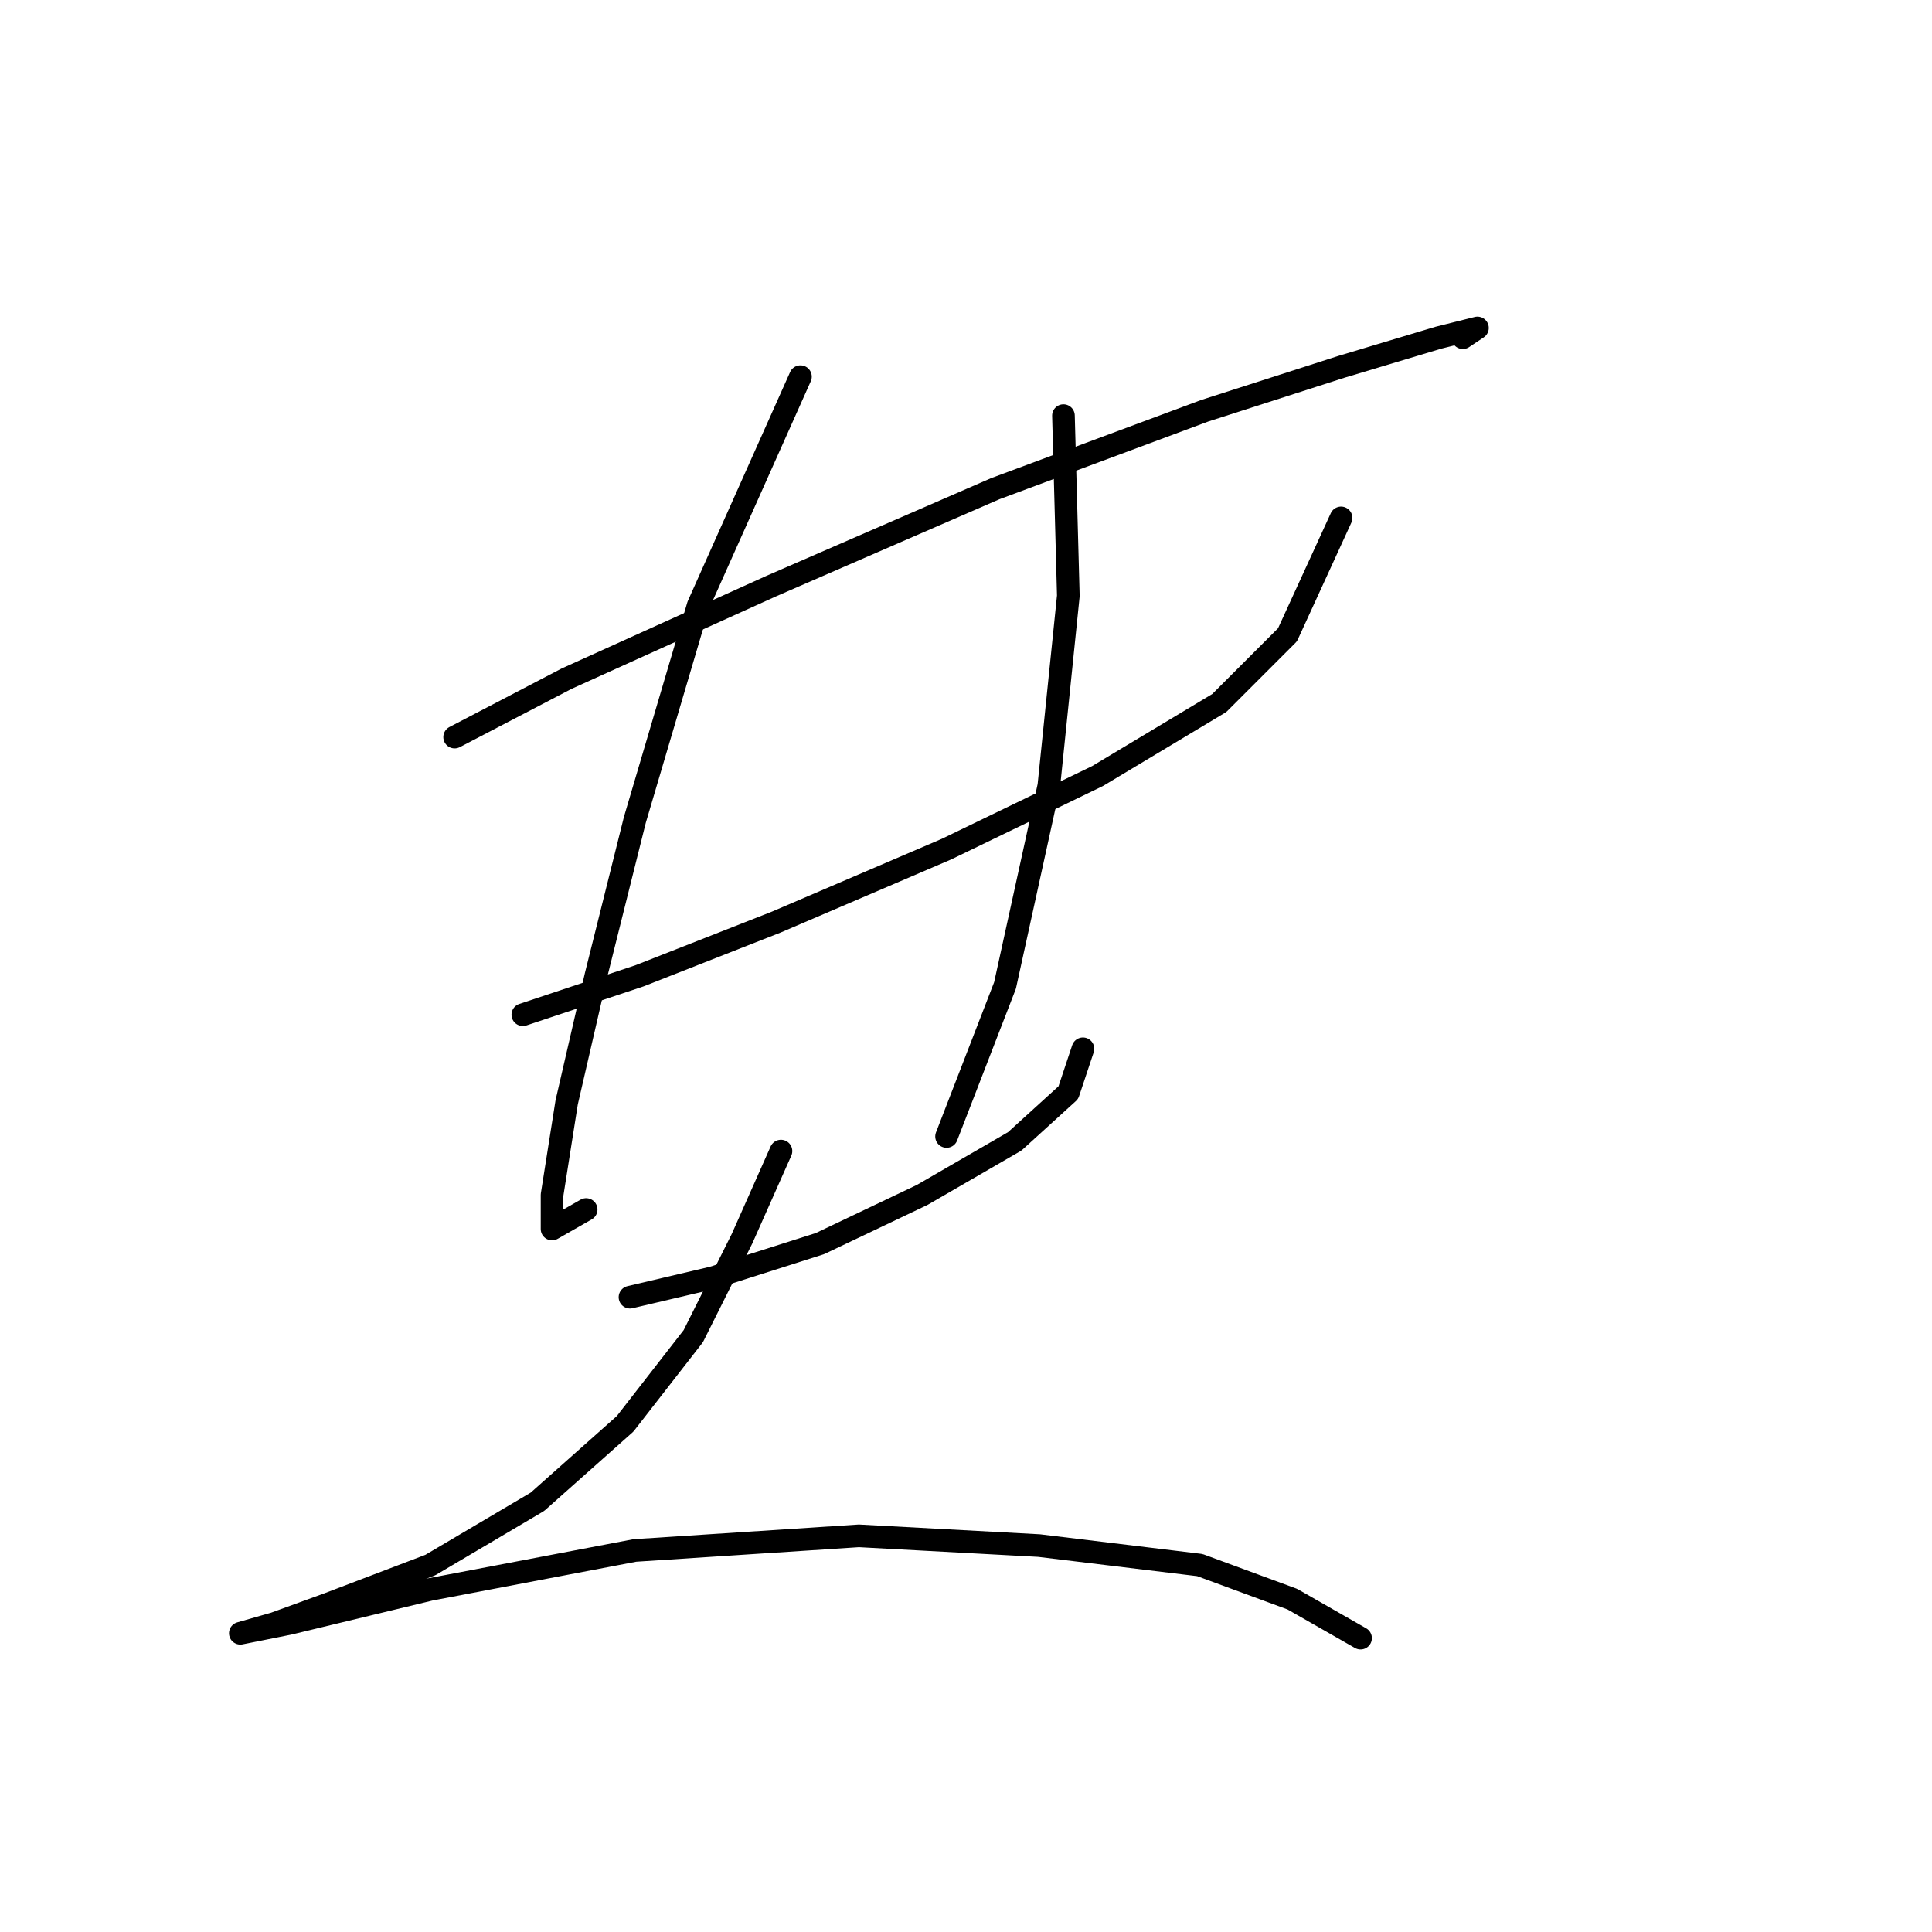 <?xml version="1.0" standalone="no"?>
    <svg width="256" height="256" xmlns="http://www.w3.org/2000/svg" version="1.1">
    <polyline stroke="black" stroke-width="3" stroke-linecap="round" fill="transparent" stroke-linejoin="round" points="60.242 97.667 75.086 89.923 102.191 77.661 131.878 64.754 159.629 54.428 177.699 48.62 190.606 44.747 195.769 43.457 193.833 44.747 193.833 44.747 " />
        <polyline stroke="black" stroke-width="3" stroke-linecap="round" fill="transparent" stroke-linejoin="round" points="69.278 134.453 84.766 129.29 102.837 122.191 125.424 112.511 145.431 102.83 161.565 93.15 170.6 84.115 177.699 68.626 177.699 68.626 " />
        <polyline stroke="black" stroke-width="3" stroke-linecap="round" fill="transparent" stroke-linejoin="round" points="106.063 49.91 92.511 80.242 84.121 108.639 78.958 129.29 75.086 146.07 73.15 158.332 73.15 162.849 77.667 160.268 77.667 160.268 " />
        <polyline stroke="black" stroke-width="3" stroke-linecap="round" fill="transparent" stroke-linejoin="round" points="140.913 55.073 141.559 78.952 138.977 104.121 133.169 130.581 125.424 150.587 125.424 150.587 " />
        <polyline stroke="black" stroke-width="3" stroke-linecap="round" fill="transparent" stroke-linejoin="round" points="83.476 171.884 94.447 169.303 108.645 164.785 122.198 158.332 134.46 151.233 141.559 144.779 143.495 138.971 143.495 138.971 " />
        <polyline stroke="black" stroke-width="3" stroke-linecap="round" fill="transparent" stroke-linejoin="round" points="103.482 152.523 98.319 164.14 91.865 177.047 82.83 188.664 71.214 198.99 57.016 207.38 43.463 212.543 36.364 215.124 31.846 216.415 31.846 216.415 38.3 215.124 57.016 210.606 84.121 205.444 113.808 203.507 137.686 204.798 158.984 207.38 171.245 211.897 180.281 217.06 180.281 217.06 " />
        </svg>